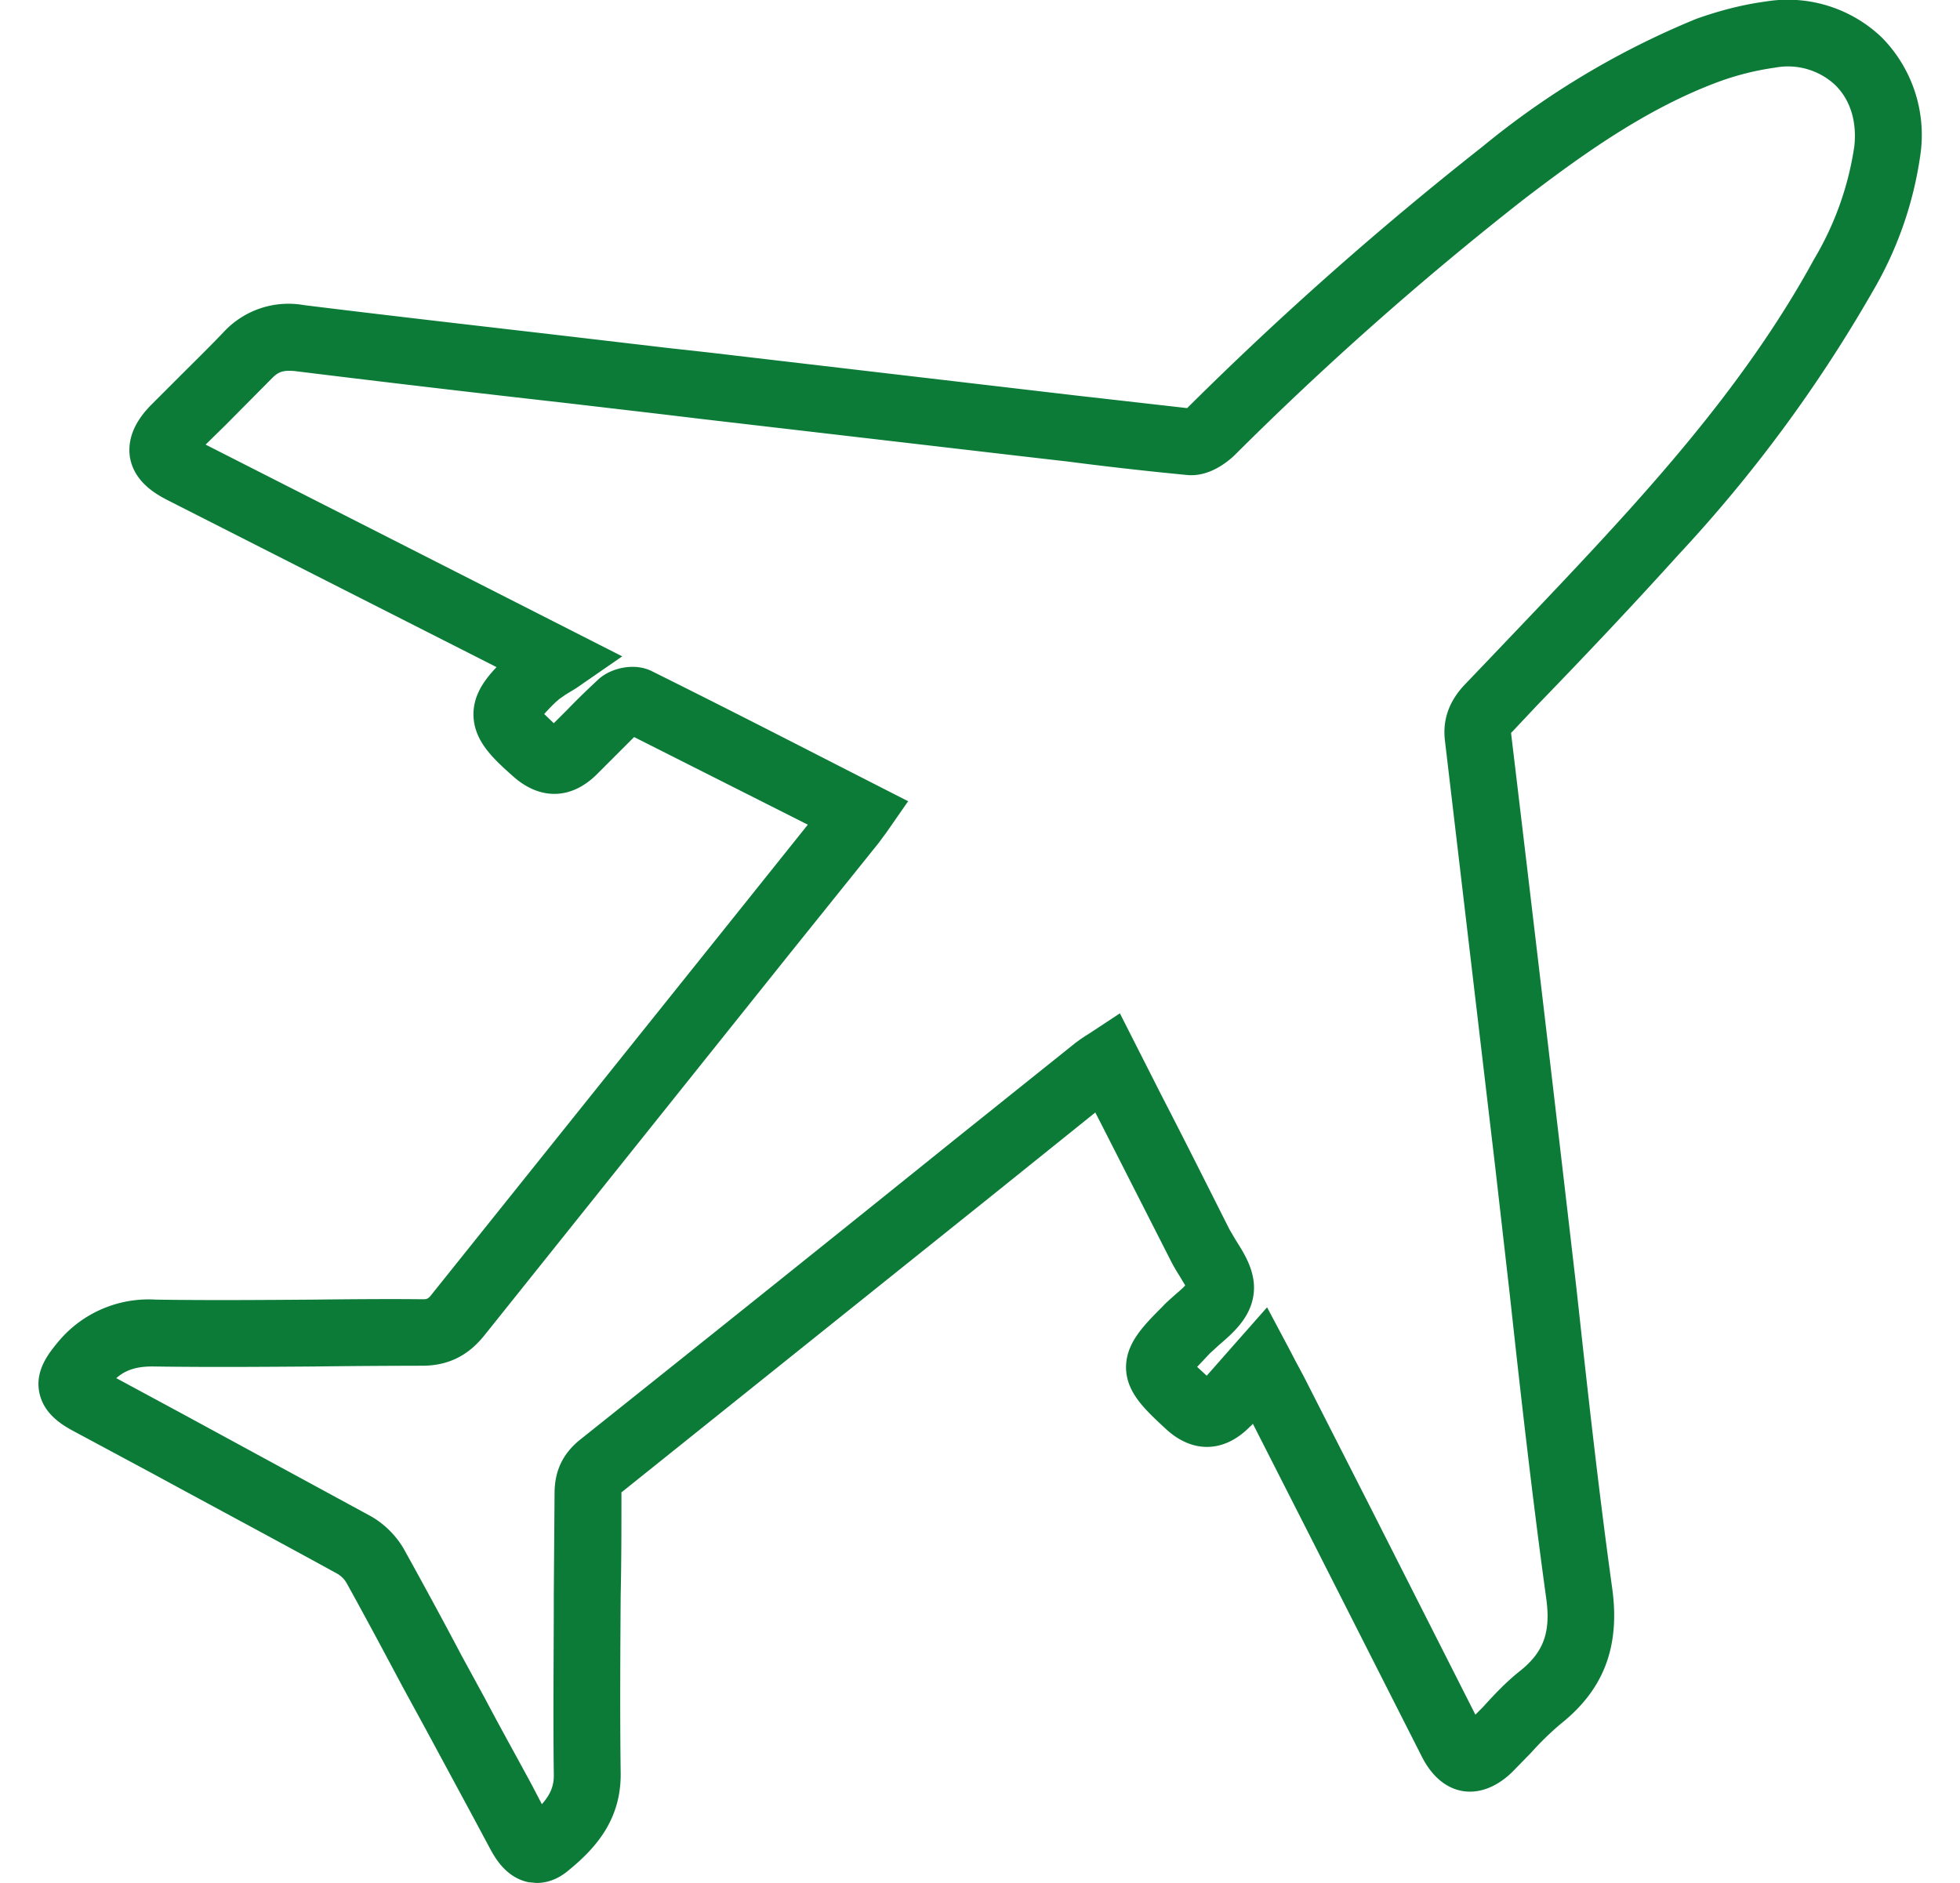 <svg xmlns="http://www.w3.org/2000/svg" width="51" height="49" viewBox="0 0 51 49"><path fill="#0b7b37" d="M13.96 49l-.21-.02c-.58-.12-.86-.63-.97-.82l-.46-.86-1.23-2.28-.6-1.1c-.48-.9-.98-1.84-1.48-2.74a.67.67 0 0 0-.22-.22c-1.6-.88-3.25-1.76-4.83-2.62l-2.03-1.09c-.28-.15-.8-.44-.91-1.03-.11-.59.28-1.04.5-1.31a3.06 3.06 0 0 1 2.54-1.09c1.35.02 2.73.01 4.06 0 .94-.01 1.91-.02 2.87-.01.12 0 .15 0 .27-.16l7.96-9.94 1.8-2.25-.12-.06-4.4-2.22-.5.5-.49.49c-.66.64-1.46.65-2.15.04-.53-.47-1.02-.92-1.04-1.59-.01-.5.25-.89.6-1.26l-4.08-2.07-4.47-2.27c-.25-.13-.88-.45-.99-1.13-.1-.69.4-1.2.59-1.39l.68-.68c.39-.39.8-.79 1.18-1.19a2.3 2.3 0 0 1 2.08-.69c2.34.29 4.73.56 7.04.83l2.47.29 1 .11a205607.7 205607.7 0 0 0 9.56 1.12l2.91.33.02-.02a89 89 0 0 1 7.66-6.78A21.68 21.68 0 0 1 44.14.49c.59-.21 1.2-.37 1.8-.45a3.54 3.54 0 0 1 3.02.93 3.61 3.61 0 0 1 1.01 3.05 9.68 9.68 0 0 1-1.24 3.56 37.06 37.06 0 0 1-5.06 6.86c-1.2 1.33-2.45 2.65-3.67 3.91l-.64.68-.04.04v.02a3639.25 3639.25 0 0 1 1.7 14.44c.28 2.56.57 5.21.93 7.8.21 1.52-.22 2.64-1.34 3.53a7.7 7.7 0 0 0-.77.75l-.43.44c-.16.17-.67.66-1.34.56-.68-.11-1-.75-1.1-.95l-2.9-5.72-1.47-2.89a.55.55 0 0 1-.08.08c-.67.68-1.5.7-2.2.04-.54-.5-1-.93-1.02-1.56-.01-.64.43-1.09.95-1.61.1-.11.22-.21.33-.31.08-.07.19-.16.26-.24l-.15-.25a4.65 4.65 0 0 1-.24-.42l-1.77-3.48-.18-.35L25.95 31l-9.76 7.82-.02.01v.03c0 .89 0 1.79-.02 2.66-.01 1.52-.02 3.08 0 4.61.02 1.26-.7 2.01-1.39 2.57-.3.24-.58.3-.8.3zM3.02 35.86l1.76.95 4.84 2.63c.37.2.7.53.9.89.51.92 1.02 1.86 1.5 2.77l.6 1.1c.4.76.82 1.51 1.23 2.27l.25.48c.23-.26.32-.49.31-.79-.02-1.56 0-3.13 0-4.65l.02-2.65c0-.59.22-1.04.67-1.4 3.26-2.6 6.57-5.25 9.76-7.82l3.11-2.49a3.92 3.92 0 0 1 .35-.24l.82-.54 1.09 2.15c.6 1.16 1.18 2.32 1.76 3.47l.17.29c.25.39.55.88.45 1.46-.1.58-.54.96-.89 1.26l-.24.22-.33.35.25.23.44-.5.3-.34.83-.94.59 1.11.14.27.22.41 1.7 3.34 2.77 5.47.2-.2c.28-.31.58-.63.94-.92.64-.5.83-1.03.7-1.93-.36-2.62-.66-5.27-.94-7.84l-.38-3.33-1.31-11.11c-.07-.55.1-1.03.5-1.46l.65-.68c1.2-1.26 2.45-2.56 3.63-3.87 1.5-1.67 3.4-3.92 4.82-6.53a8.02 8.02 0 0 0 1.05-2.94c.07-.64-.1-1.21-.5-1.6a1.8 1.8 0 0 0-1.56-.45c-.5.07-.98.19-1.45.36-1.9.7-3.58 1.91-5.12 3.09a84.27 84.27 0 0 0-7.5 6.64c-.18.17-.66.57-1.24.51-1.04-.1-2.1-.22-3.1-.35l-1.13-.13-8.42-.98-1-.12-2.48-.29c-2.31-.26-4.7-.54-7.05-.83-.35-.04-.47.03-.62.18l-1.21 1.22-.52.51 4.27 2.17 6.57 3.34-1.2.83-.28.17c-.08.06-.18.12-.2.15-.08.06-.23.22-.35.35l.25.24.36-.36c.25-.26.52-.52.8-.78.31-.29.93-.45 1.4-.21 1.57.78 3.1 1.56 4.72 2.39l1.94.99-.57.82-.06.08-.14.19-2.29 2.85-7.95 9.94c-.28.35-.75.81-1.63.81a267 267 0 0 0-2.85.02c-1.35.01-2.74.02-4.11 0-.45-.01-.75.08-1 .3z"/></svg>